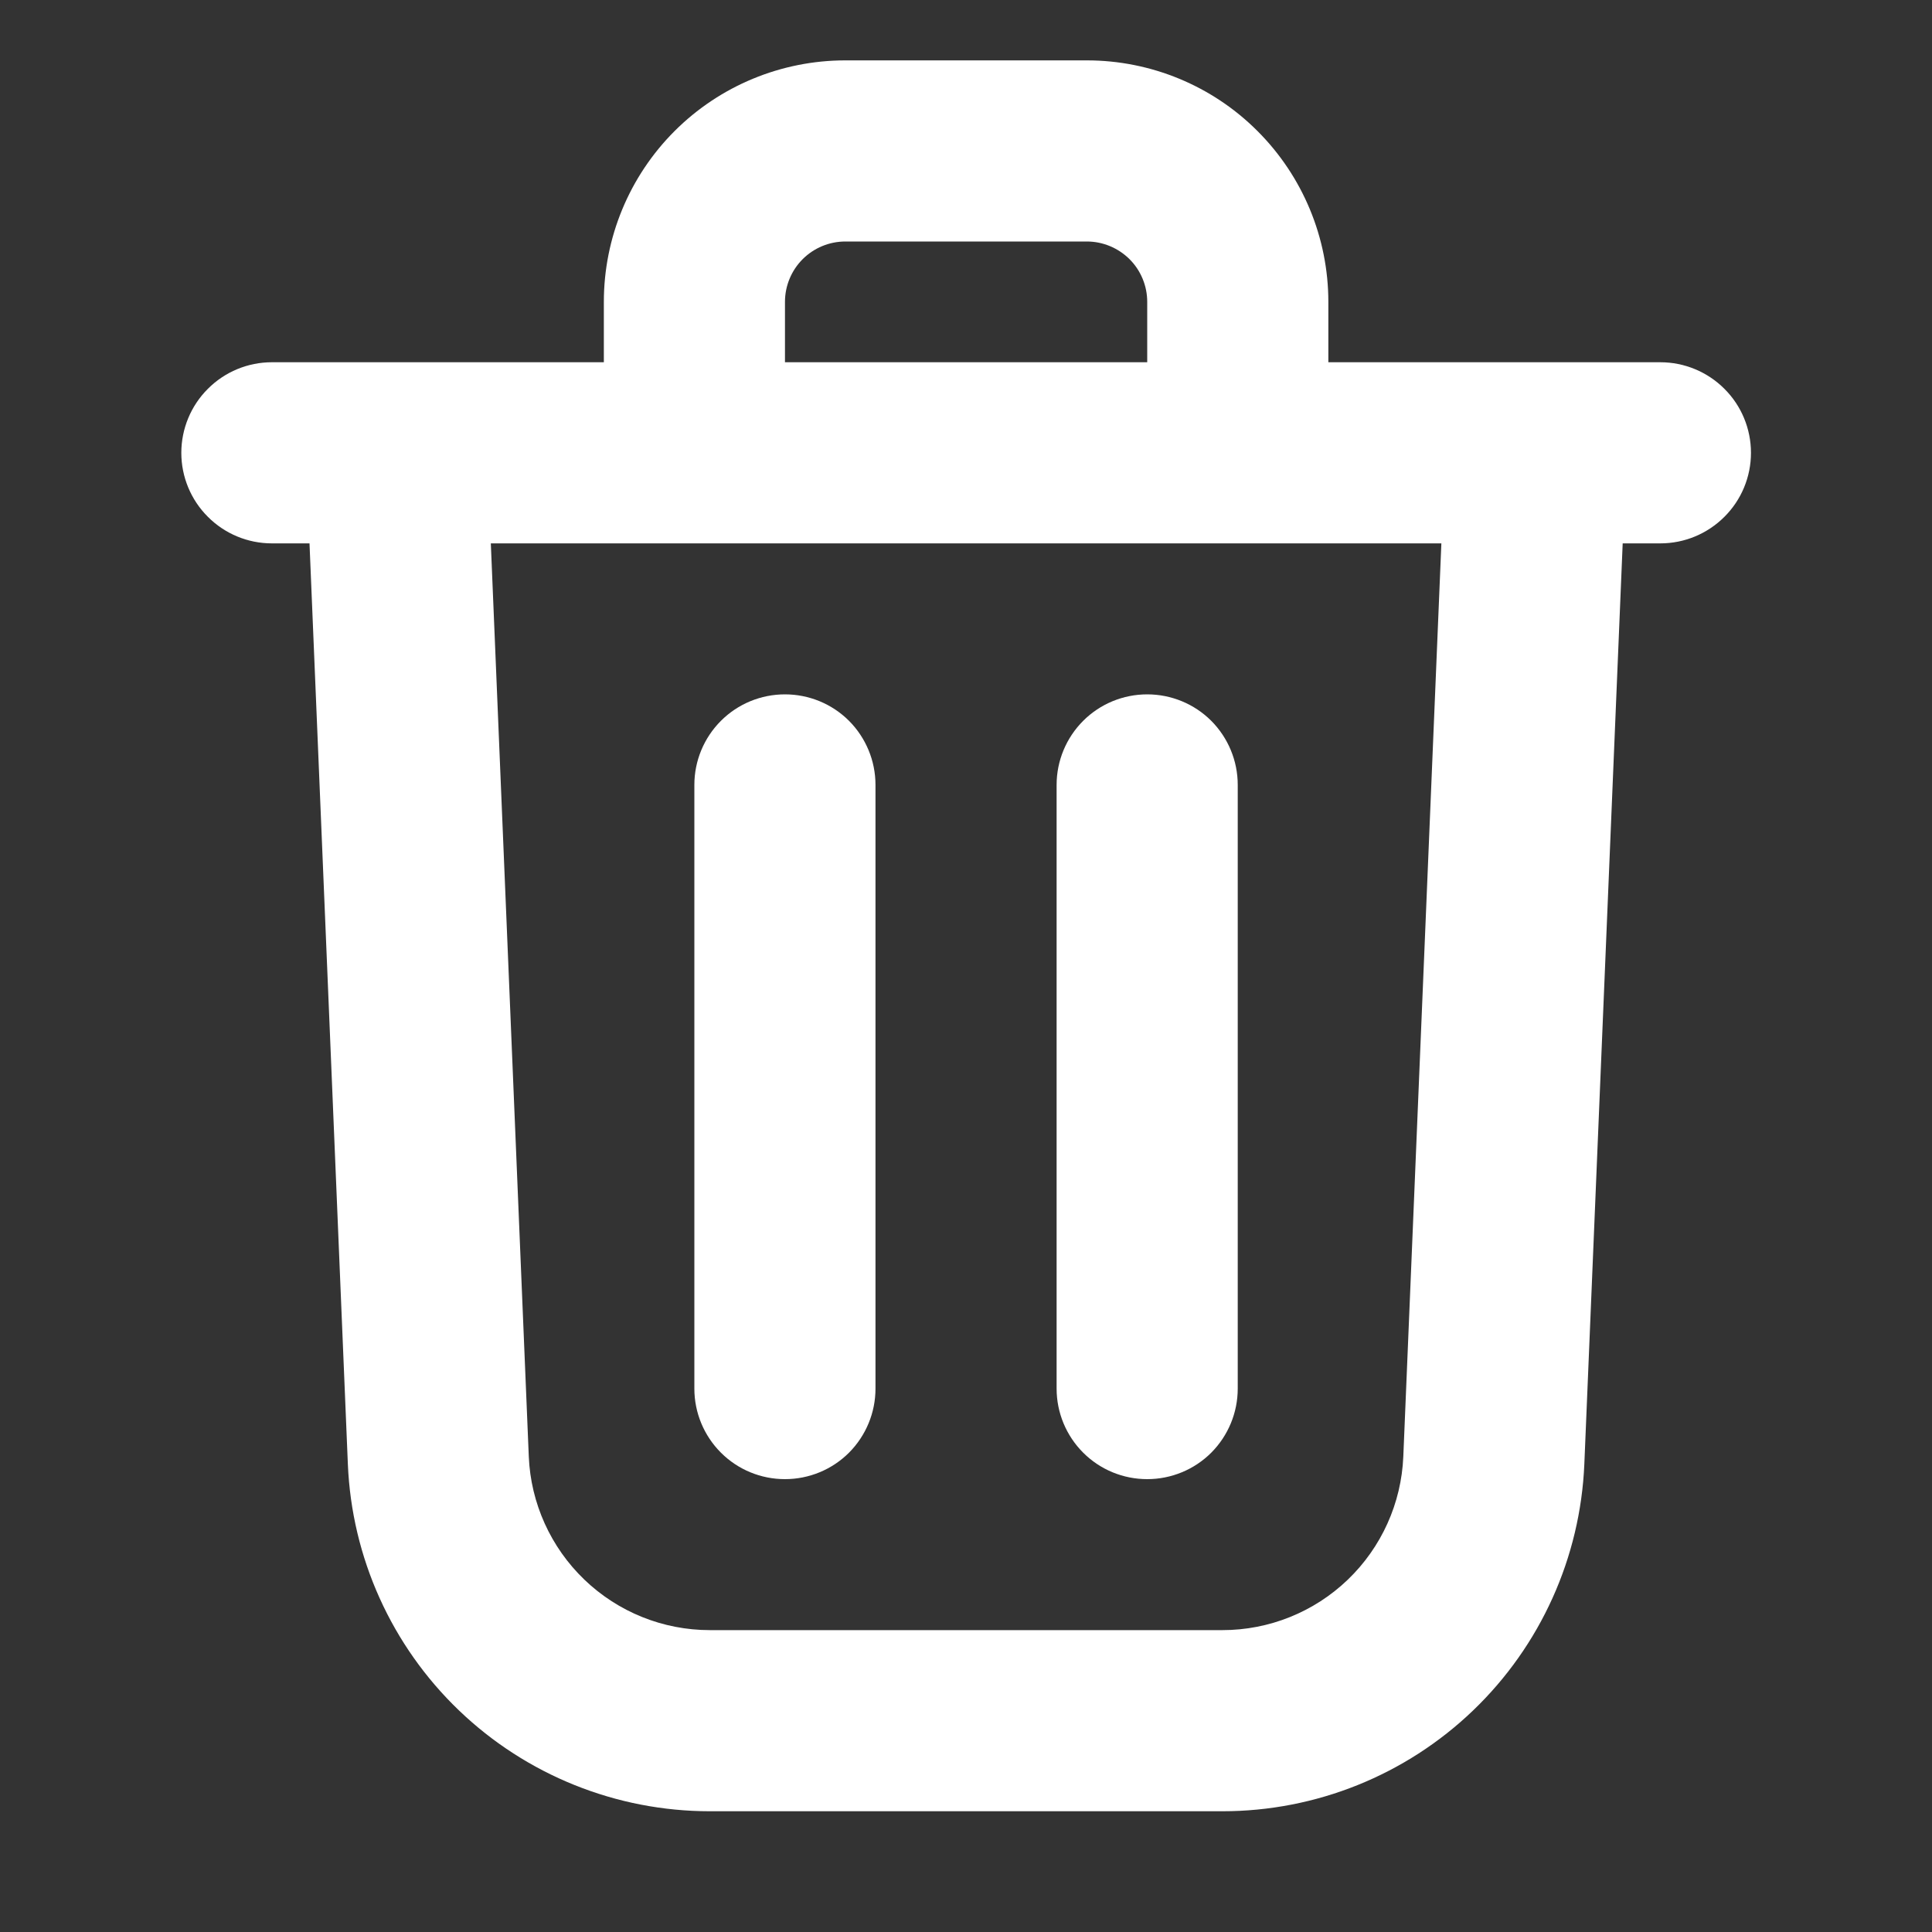 <svg width="20" height="20" viewBox="0 0 20 20" fill="none" xmlns="http://www.w3.org/2000/svg">
<rect x="0" y="0" width="20" height="20" fill="#333333" stroke="none"/>
<path fill-rule="evenodd" clip-rule="evenodd" d="M11.251 2.5H8.751C8.585 2.5 8.426 2.566 8.309 2.683C8.192 2.8 8.126 2.959 8.126 3.125V3.75H11.876V3.125C11.876 2.959 11.81 2.8 11.693 2.683C11.575 2.566 11.416 2.5 11.251 2.5ZM13.751 3.75V3.125C13.751 2.462 13.487 1.826 13.018 1.357C12.55 0.888 11.914 0.625 11.251 0.625H8.751C8.088 0.625 7.452 0.888 6.983 1.357C6.514 1.826 6.251 2.462 6.251 3.125V3.75H2.814C2.566 3.75 2.327 3.849 2.152 4.025C1.976 4.2 1.877 4.439 1.877 4.688C1.877 4.936 1.976 5.175 2.152 5.35C2.327 5.526 2.566 5.625 2.814 5.625H3.204L3.601 15.156C3.641 16.123 4.053 17.037 4.752 17.707C5.45 18.376 6.381 18.75 7.348 18.75H12.655C13.622 18.75 14.552 18.376 15.25 17.706C15.948 17.036 16.36 16.123 16.401 15.156L16.798 5.625H17.188C17.437 5.625 17.675 5.526 17.851 5.35C18.027 5.175 18.126 4.936 18.126 4.688C18.126 4.439 18.027 4.2 17.851 4.025C17.675 3.849 17.437 3.75 17.188 3.75H13.751ZM14.921 5.625H5.081L5.474 15.078C5.494 15.561 5.701 16.018 6.05 16.353C6.399 16.688 6.864 16.875 7.348 16.875H12.655C13.138 16.875 13.603 16.688 13.952 16.353C14.301 16.018 14.507 15.561 14.527 15.078L14.921 5.625ZM7.188 8.125V14.375C7.188 14.624 7.287 14.862 7.463 15.038C7.639 15.214 7.877 15.312 8.126 15.312C8.374 15.312 8.613 15.214 8.789 15.038C8.964 14.862 9.063 14.624 9.063 14.375V8.125C9.063 7.876 8.964 7.638 8.789 7.462C8.613 7.286 8.374 7.188 8.126 7.188C7.877 7.188 7.639 7.286 7.463 7.462C7.287 7.638 7.188 7.876 7.188 8.125ZM11.876 7.188C12.124 7.188 12.363 7.286 12.539 7.462C12.714 7.638 12.813 7.876 12.813 8.125V14.375C12.813 14.624 12.714 14.862 12.539 15.038C12.363 15.214 12.124 15.312 11.876 15.312C11.627 15.312 11.389 15.214 11.213 15.038C11.037 14.862 10.938 14.624 10.938 14.375V8.125C10.938 7.876 11.037 7.638 11.213 7.462C11.389 7.286 11.627 7.188 11.876 7.188Z" fill="white"/>
</svg>

